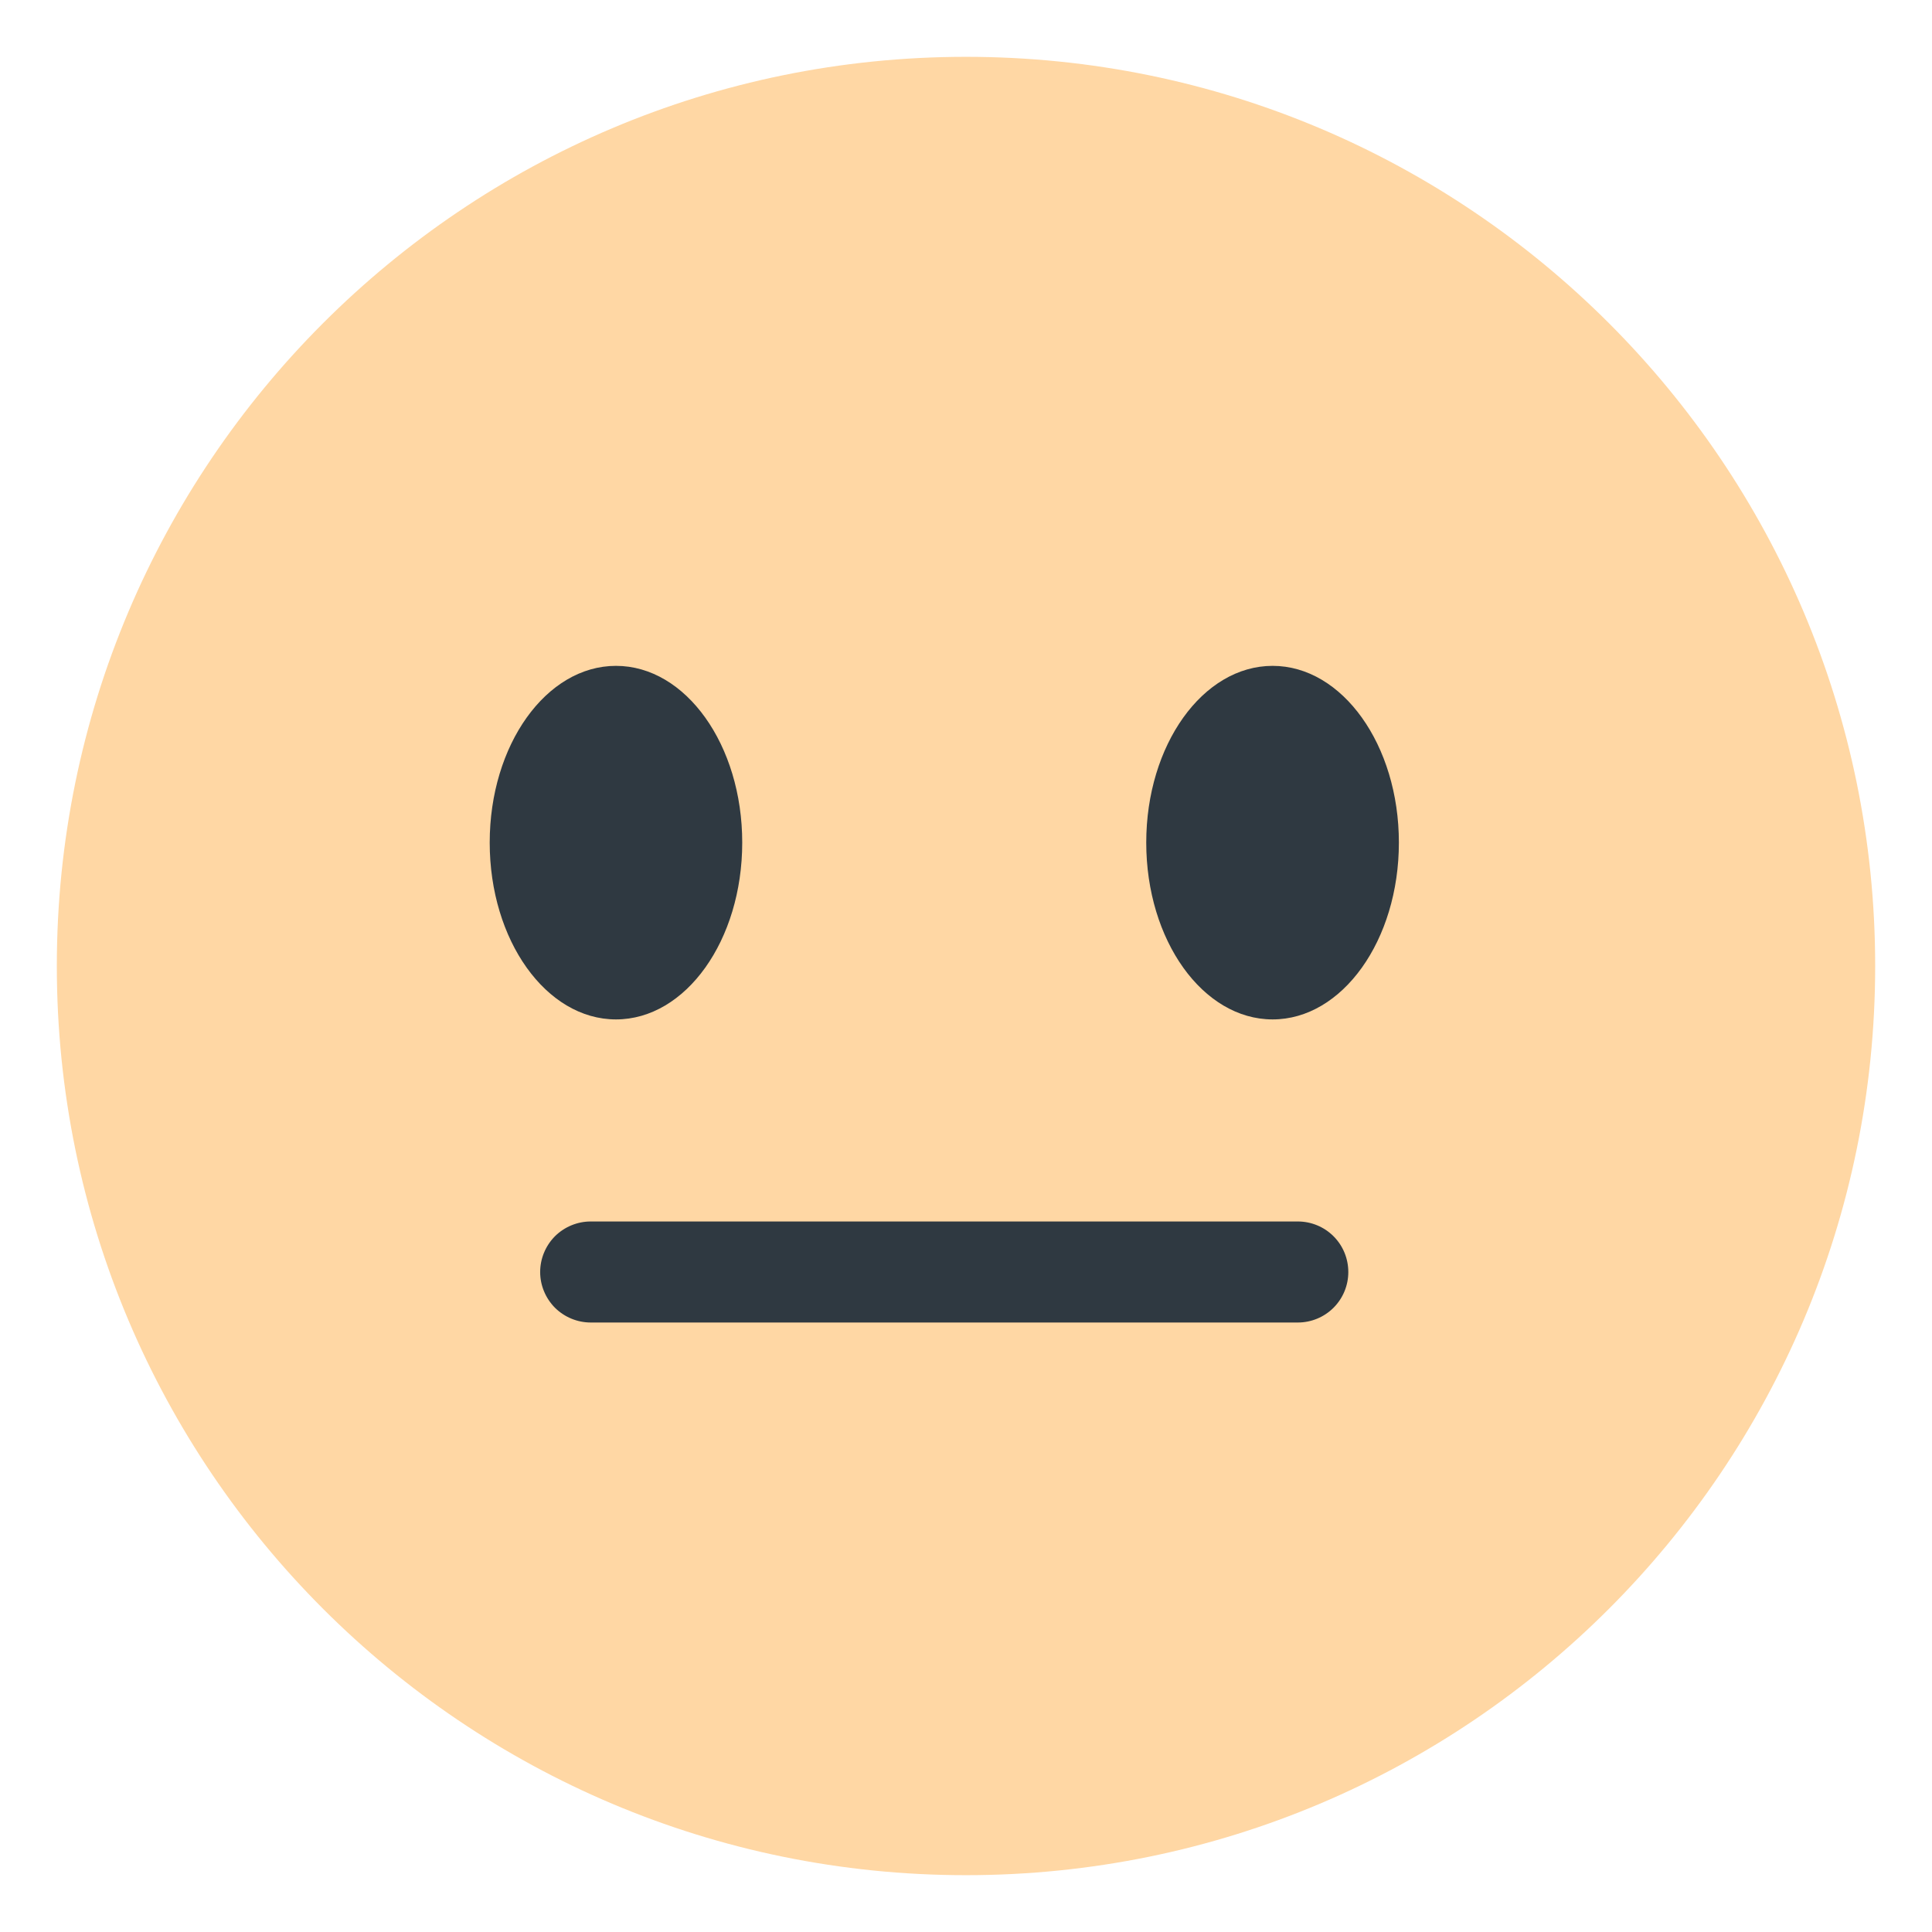 <svg width="17" height="17" viewBox="0 0 17 17" fill="none" xmlns="http://www.w3.org/2000/svg">
<g clip-path="url(#clip0_391_5252)">
<path d="M16.5 8.5C16.5 12.918 12.918 16.5 8.5 16.5C4.082 16.5 0.5 12.918 0.5 8.5C0.5 4.082 4.082 0.5 8.5 0.5C12.918 0.5 16.5 4.082 16.5 8.5Z" fill="#FFD7A4"/>
<path d="M5.42 8.97C6.034 8.97 6.531 8.274 6.531 7.414C6.531 6.555 6.034 5.859 5.42 5.859C4.806 5.859 4.309 6.555 4.309 7.414C4.309 8.274 4.806 8.97 5.42 8.97Z" fill="#2F3941"/>
<path d="M11.198 8.97C11.811 8.97 12.309 8.274 12.309 7.414C12.309 6.555 11.811 5.859 11.198 5.859C10.584 5.859 10.086 6.555 10.086 7.414C10.086 8.274 10.584 8.97 11.198 8.97Z" fill="#2F3941"/>
<path d="M11.42 11.637H5.198C5.08 11.637 4.967 11.59 4.883 11.507C4.8 11.423 4.753 11.31 4.753 11.193C4.753 11.075 4.8 10.962 4.883 10.878C4.967 10.795 5.08 10.748 5.198 10.748H11.42C11.538 10.748 11.651 10.795 11.734 10.878C11.818 10.962 11.864 11.075 11.864 11.193C11.864 11.31 11.818 11.423 11.734 11.507C11.651 11.59 11.538 11.637 11.42 11.637Z" fill="#2F3941"/>
</g>
<defs>
<clipPath id="clip0_391_5252">
<rect width="16" height="16" fill="white" transform="translate(0.5 0.5)"/>
</clipPath>
</defs>
</svg>
